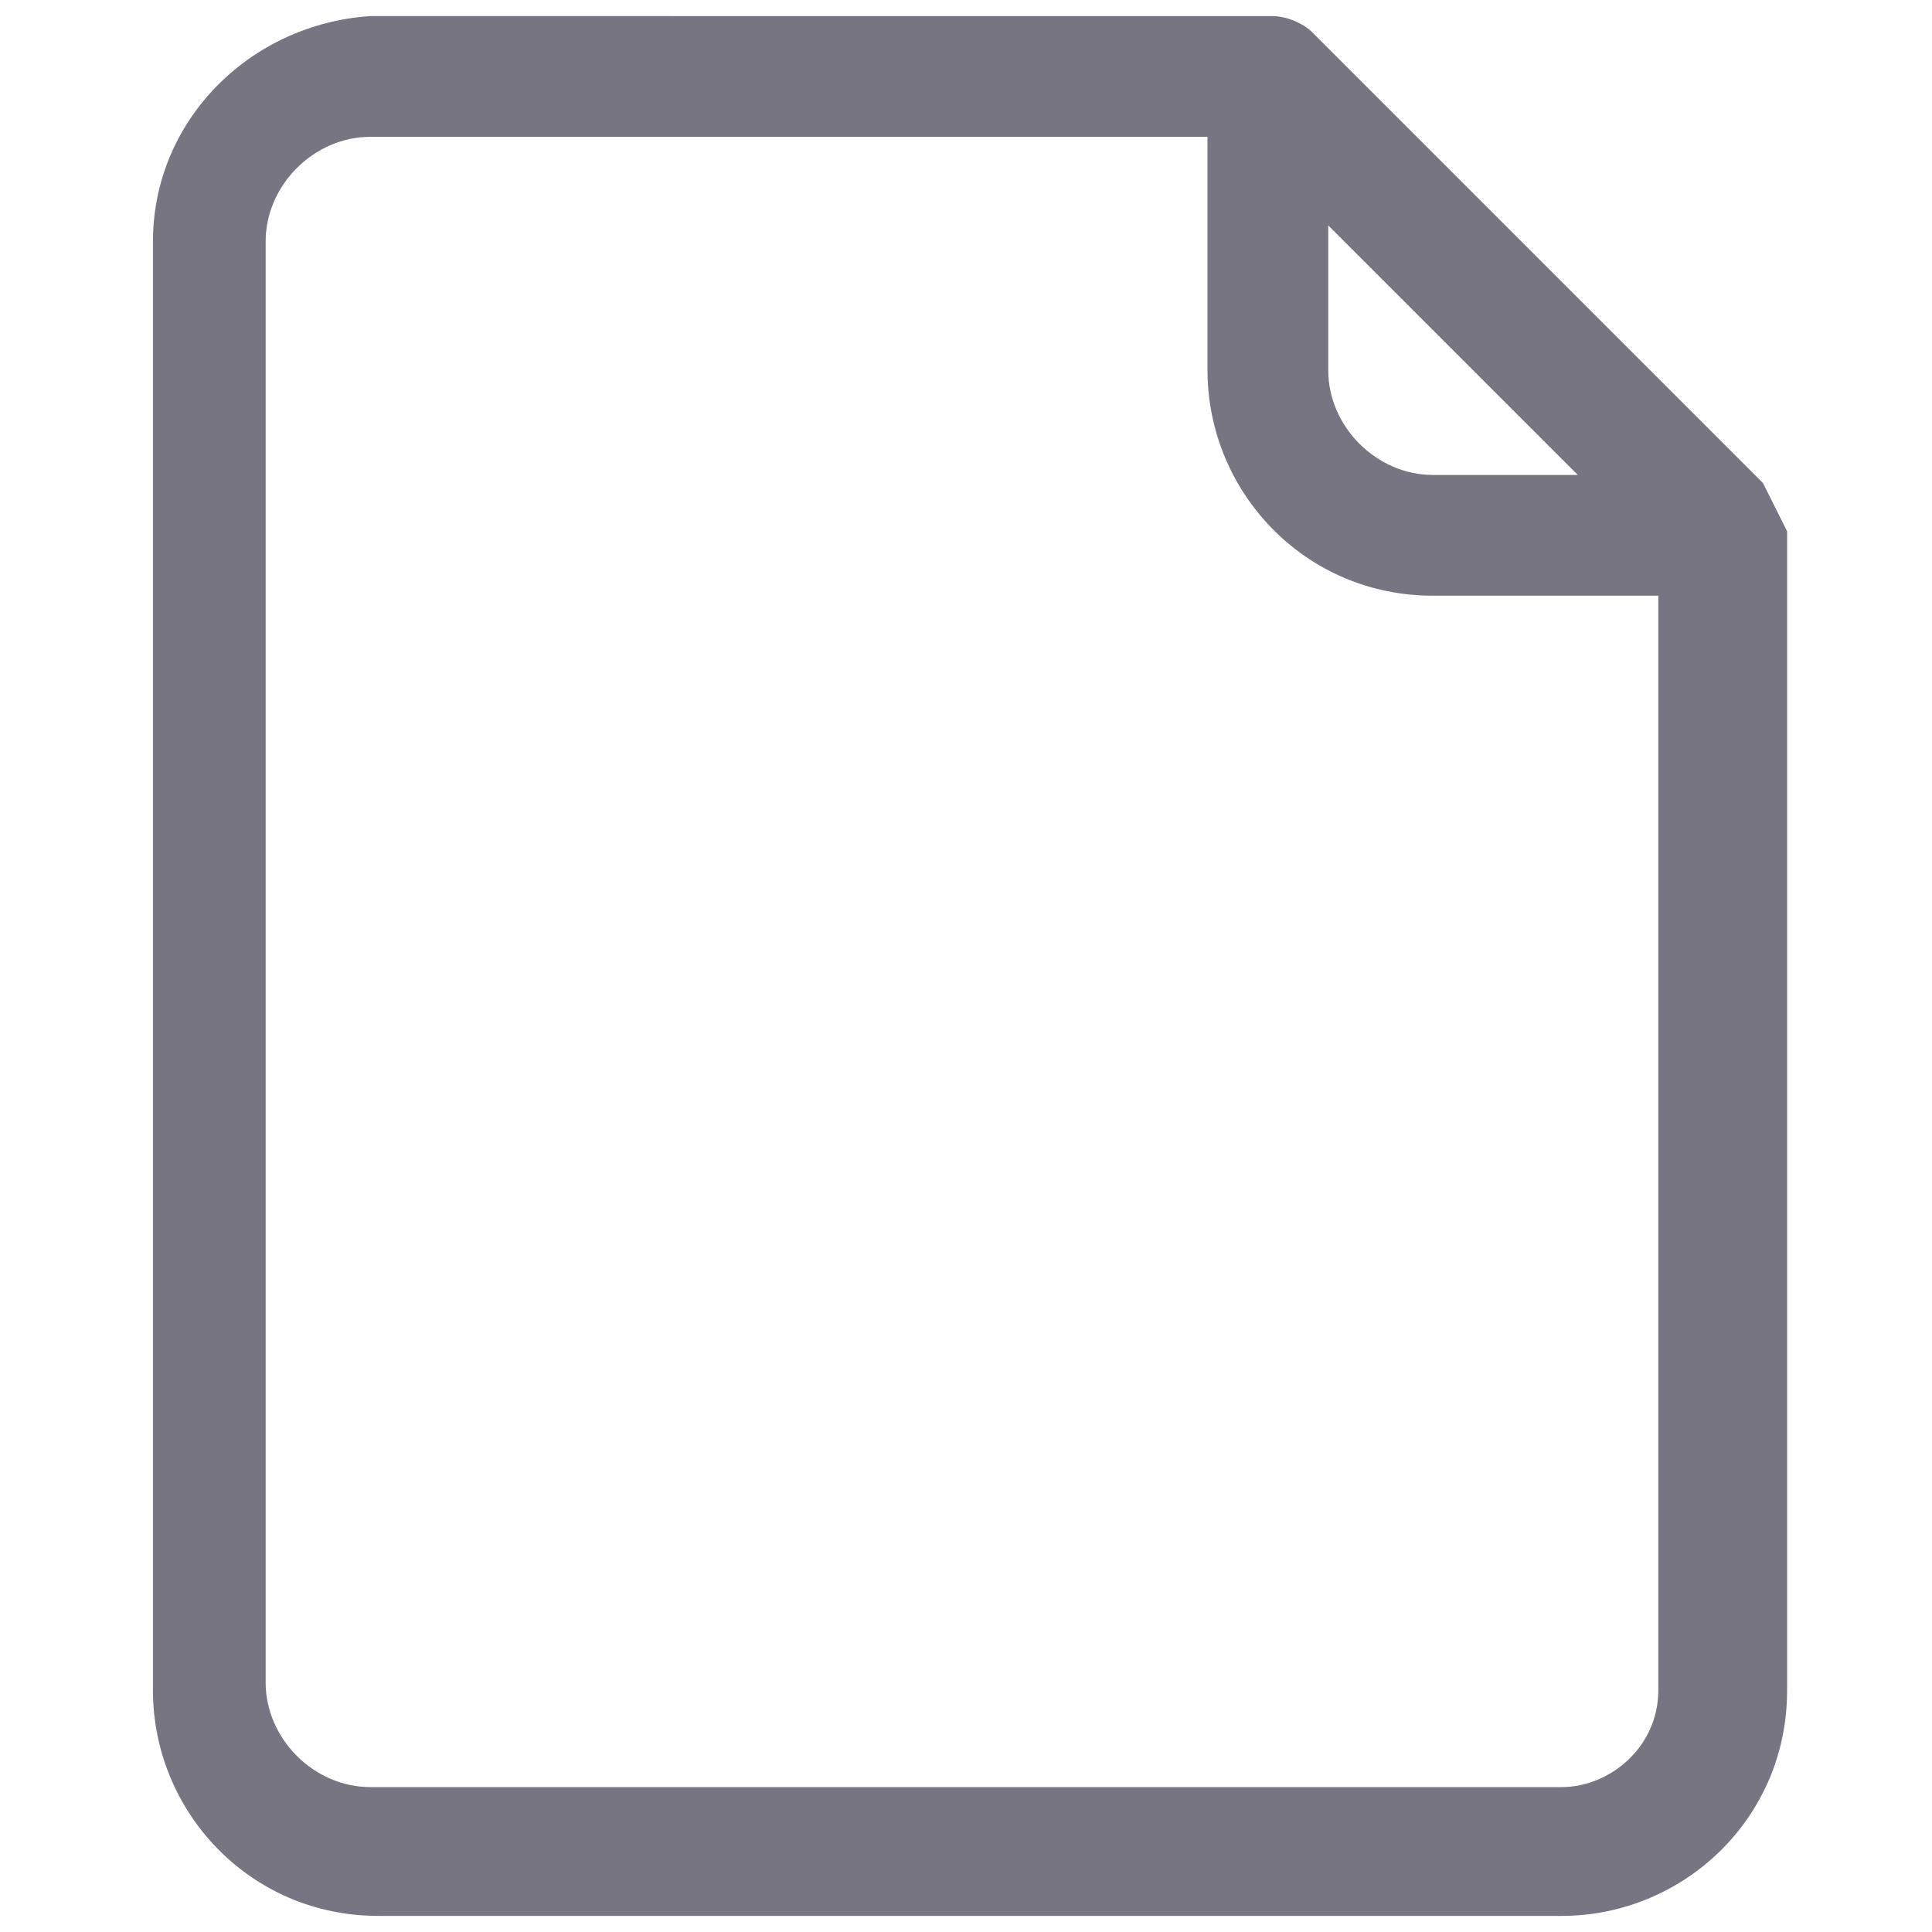 <?xml version="1.0" encoding="utf-8"?>
<!-- Generator: Adobe Illustrator 21.0.2, SVG Export Plug-In . SVG Version: 6.00 Build 0)  -->
<svg version="1.1" id="Ebene_1" xmlns="http://www.w3.org/2000/svg" xmlns:xlink="http://www.w3.org/1999/xlink" x="0px" y="0px"
	 viewBox="0 0 24 24" style="enable-background:new 0 0 24 24;" xml:space="preserve">
<style type="text/css">
	.st0{fill:#777582;}
</style>
<path class="st0" d="M21.9,6l-5.6-5.6c-0.1-0.1-0.3-0.2-0.5-0.2H4.6C3.1,0.3,1.9,1.5,1.9,3v18c0,1.5,1.2,2.8,2.8,2.8h14.7
	c1.5,0,2.8-1.2,2.8-2.8V6.6C22.1,6.4,22,6.2,21.9,6z M16.5,2.8l3.1,3.1h-1.8c-0.7,0-1.3-0.6-1.3-1.3V2.8z M19.4,22.2H4.6
	c-0.7,0-1.3-0.6-1.3-1.3V3c0-0.7,0.6-1.3,1.3-1.3H15v2.9c0,1.5,1.2,2.8,2.8,2.8h2.8V21C20.6,21.7,20,22.2,19.4,22.2z"/>
</svg>
